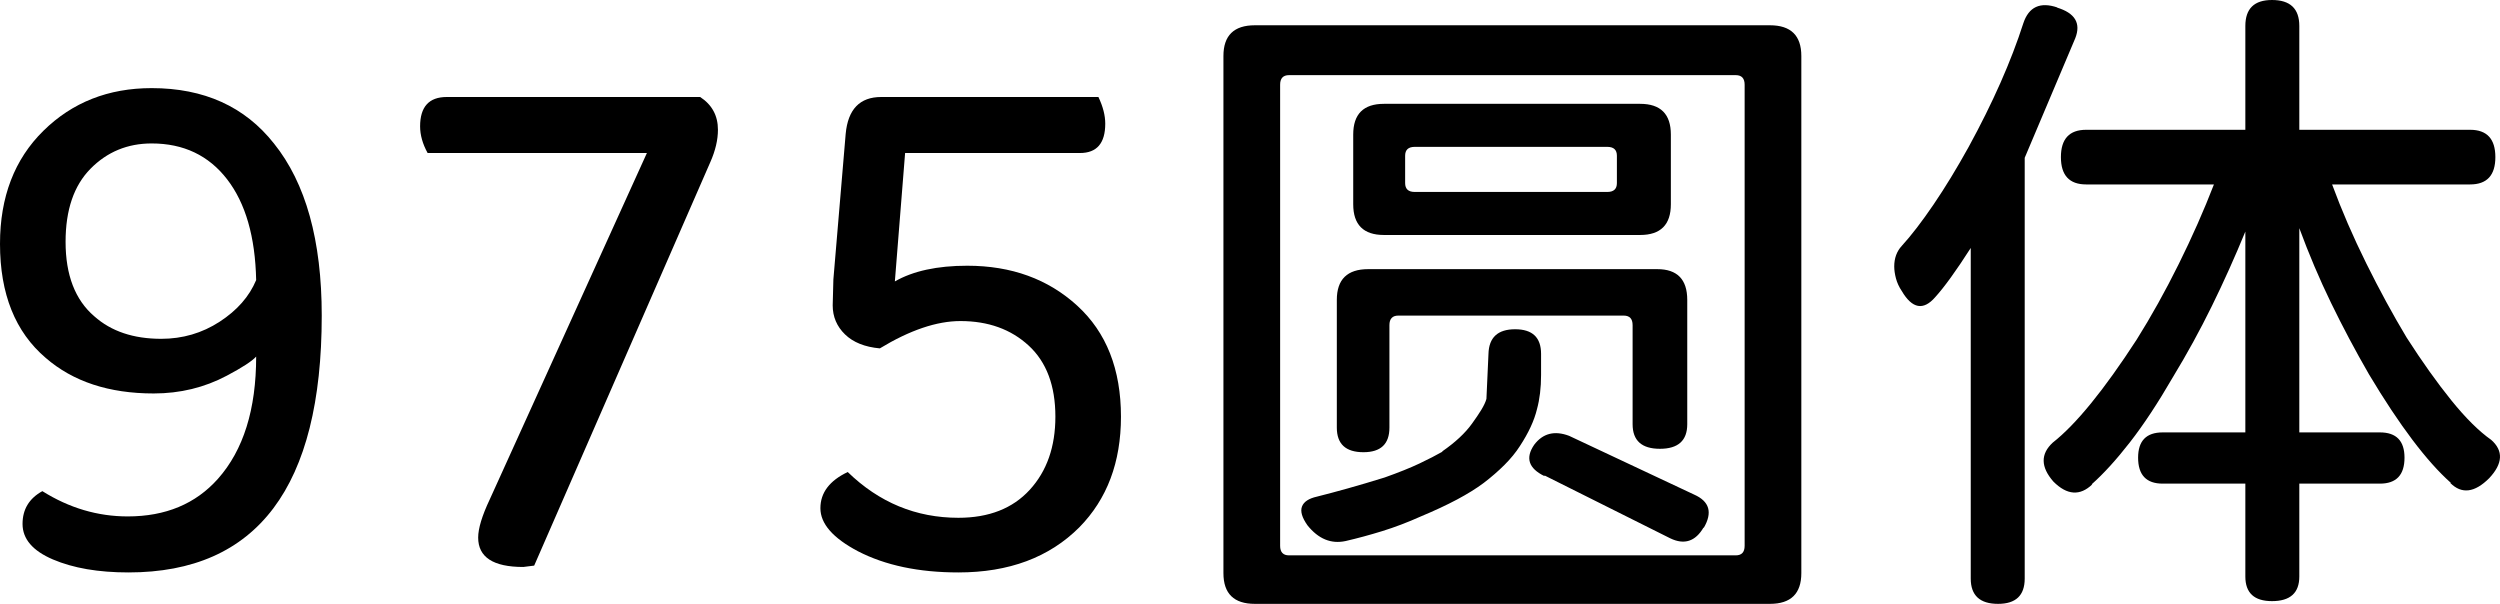 <svg xmlns="http://www.w3.org/2000/svg" viewBox="71 -821 3659.79 884" fill="#000000"><path d="M259 17L259 17Q193 17 148.50-2Q104-21 104-54L104-54Q104-86 133-102L133-102Q192-65 258-65L258-65Q341-65 390-120L390-120Q446-183 446-299L446-299Q437-289 403-271L403-271Q354-245 296-245L296-245Q198-245 138-297L138-297Q71-354 71-464L71-464Q71-567 134.50-629.50Q198-692 293-692L293-692Q408-692 472-611L472-611Q542-524 542-359L542-359Q542 17 259 17ZM307-325L307-325Q354-325 392.50-350Q431-375 446-411L446-411Q444-506 403.50-558.50Q363-611 293-611L293-611Q240-611 203.50-574Q167-537 167-467L167-467Q167-394 209-358L209-358Q246-325 307-325Z" /><path d="M853 7L837 9Q771 9 771-34L771-34Q771-54 788-90L788-90L1018-597L697-597Q686-617 686-636L686-636Q686-679 725-679L725-679L1096-679Q1122-662 1122-631L1122-631Q1122-609 1111-584L1111-584L853 7Z" /><path d="M1474 17L1474 17Q1387 17 1327-14L1327-14Q1272-43 1272-77L1272-77Q1272-111 1312-130L1312-130Q1381-63 1474-63L1474-63Q1541-63 1578.50-104Q1616-145 1616-211L1616-211Q1616-279 1577-315Q1538-351 1477-351L1477-351Q1425-351 1359-311L1359-311Q1326-314 1308-331.50Q1290-349 1290-374L1290-374L1291-412L1309-625Q1314-679 1361-679L1361-679L1679-679Q1689-658 1689-640L1689-640Q1689-597 1652-597L1652-597L1396-597L1381-409Q1421-432 1487-432L1487-432Q1584-432 1648-373.50Q1712-315 1712-211L1712-211Q1712-111 1651-49L1651-49Q1585 17 1474 17Z" /><path d="M2142-540L2424-540Q2438-540 2438-553L2438-553L2438-593Q2438-606 2424-606L2424-606L2142-606Q2128-606 2128-593L2128-593L2128-553Q2128-540 2142-540L2142-540ZM2097-669L2472-669Q2517-669 2517-624L2517-624L2517-522Q2517-477 2472-477L2472-477L2097-477Q2052-477 2052-522L2052-522L2052-624Q2052-669 2097-669L2097-669ZM2448-359L2118-359Q2105-359 2105-345L2105-345L2105-195Q2105-159 2067-159L2067-159Q2028-159 2028-195L2028-195L2028-382Q2028-427 2074-427L2074-427L2497-427Q2541-427 2541-382L2541-382L2541-200Q2541-164 2501-164L2501-164Q2461-164 2461-200L2461-200L2461-345Q2461-359 2448-359L2448-359ZM2289-339L2289-339Q2327-339 2327-303L2327-303L2327-272Q2327-244 2321-222L2321-222Q2315-197 2296-168L2296-168Q2287-154 2273.50-140.50Q2260-127 2243-114L2243-114Q2211-90 2151-65L2151-65Q2122-52 2094.50-43.50Q2067-35 2041-29L2041-29Q2009-22 1985-52L1985-52Q1973-69 1977-79.50Q1981-90 1999-94L1999-94Q2019-99 2044-106Q2069-113 2098-122L2098-122Q2129-133 2149-142.50Q2169-152 2183-160L2183-160L2182-160Q2211-180 2226-201L2226-201Q2234-212 2239.50-221Q2245-230 2247-237L2247-237L2250-303Q2251-339 2289-339ZM2516-33L2332-125L2332-124Q2297-141 2317-170L2317-170Q2336-195 2368-183L2368-183L2551-97Q2585-82 2565-48L2565-48L2565-49Q2547-18 2516-33L2516-33ZM1945-697L1945-22Q1945-8 1958-8L1958-8L2612-8Q2625-8 2625-22L2625-22L2625-697Q2625-711 2612-711L2612-711L1958-711Q1945-711 1945-697L1945-697ZM1862 18L1862-739Q1862-784 1908-784L1908-784L2662-784Q2708-784 2708-739L2708-739L2708 18Q2708 63 2662 63L2662 63L1908 63Q1862 63 1862 18L1862 18Z" /><path d="M3033-787L3033-787Q3045-823 3083-810L3083-810L3082-810Q3122-798 3109-765L3109-765L3035-590L3035 26Q3035 63 2996 63L2996 63Q2956 63 2956 26L2956 26L2956-458Q2940-433 2927-415Q2914-397 2904-386L2904-386Q2878-356 2855-395L2855-395Q2849-404 2846.50-413.50Q2844-423 2844-431L2844-431Q2844-449 2855-461L2855-461Q2876-484 2901.50-521.50Q2927-559 2953-606L2953-606Q3006-703 3033-787ZM3687-551L3485-551Q3506-494 3535-435.50Q3564-377 3594-327L3594-327Q3628-274 3659.50-235Q3691-196 3718-177L3718-177Q3745-153 3715-121L3715-121Q3683-89 3658-114L3658-114L3659-114Q3606-161 3539-273L3539-273Q3509-325 3483.50-377.50Q3458-430 3437-487L3437-487L3437-188L3555-188Q3591-188 3591-151L3591-151Q3591-113 3555-113L3555-113L3437-113L3437 23Q3437 59 3397 59L3397 59Q3358 59 3358 23L3358 23L3358-113L3237-113Q3201-113 3201-151L3201-151Q3201-188 3237-188L3237-188L3358-188L3358-482Q3335-426 3309-373Q3283-320 3252-269L3252-269Q3219-212 3189-173.50Q3159-135 3133-112L3133-112L3134-112Q3107-86 3077-116L3077-116Q3049-148 3076-173L3076-173Q3127-213 3199-324L3199-324Q3231-375 3260.50-434.50Q3290-494 3312-551L3312-551L3125-551Q3088-551 3088-591L3088-591Q3088-631 3125-631L3125-631L3358-631L3358-783Q3358-821 3397-821L3397-821Q3437-821 3437-783L3437-783L3437-631L3687-631Q3724-631 3724-591L3724-591Q3724-551 3687-551L3687-551Z" /></svg>